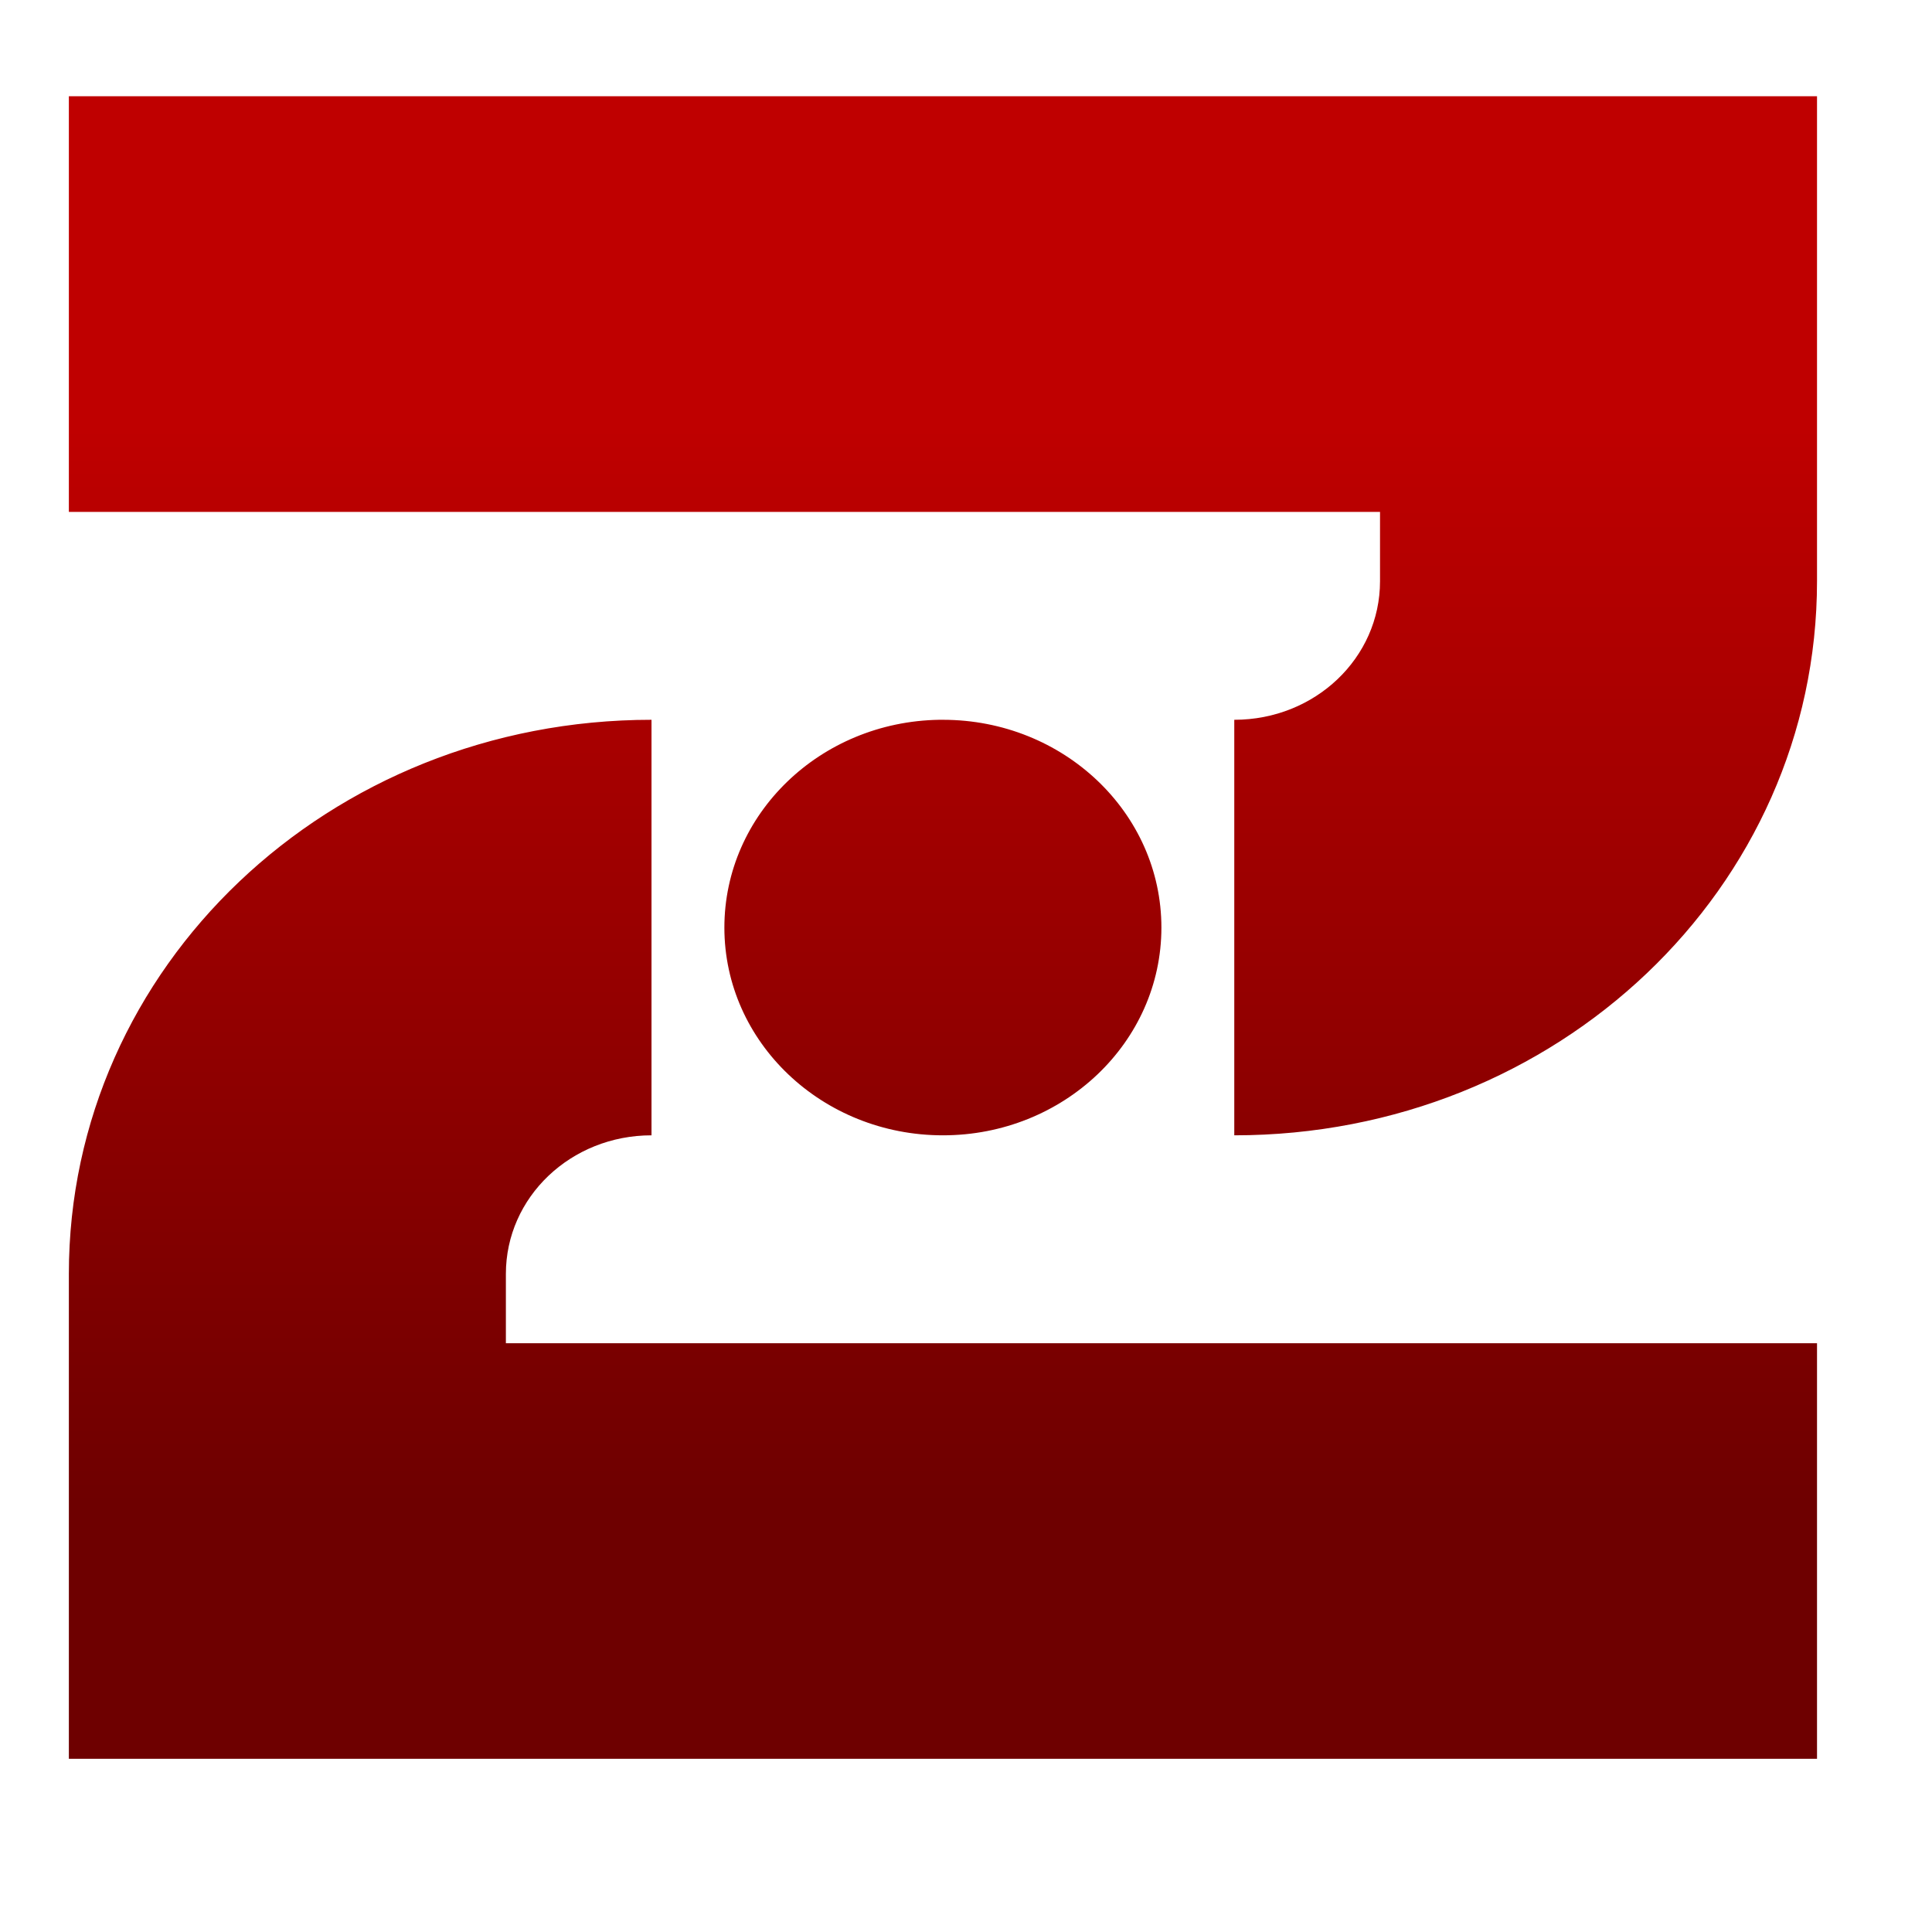 <svg xmlns="http://www.w3.org/2000/svg" xmlns:xlink="http://www.w3.org/1999/xlink" width="64" height="64" viewBox="0 0 64 64" version="1.1"><defs><linearGradient id="linear0" gradientUnits="userSpaceOnUse" x1="0" y1="0" x2="0" y2="1" gradientTransform="matrix(56,0,0,35.898,4,14.051)"><stop offset="0" style="stop-color:#bf0000;stop-opacity:1;"/><stop offset="1" style="stop-color:#6e0000;stop-opacity:1;"/></linearGradient></defs><g id="surface1"><path style=" stroke:none;fill-rule:nonzero;fill:url(#linear0);" d="M 2.281 3.188 L 2.281 16.957 L 45.715 16.957 L 45.715 19.254 C 45.715 21.797 43.562 23.844 40.887 23.844 L 40.887 37.609 C 51.582 37.609 60.191 29.422 60.191 19.254 L 60.191 3.188 Z M 21.582 23.844 C 10.891 23.844 2.281 32.031 2.281 42.199 L 2.281 58.262 L 60.191 58.262 L 60.191 44.496 L 16.758 44.496 L 16.758 42.199 C 16.758 39.656 18.91 37.609 21.582 37.609 Z M 31.113 23.844 C 27.164 23.906 23.996 26.969 23.996 30.727 C 23.996 34.527 27.238 37.609 31.234 37.609 C 35.234 37.609 38.473 34.527 38.473 30.727 C 38.473 26.926 35.234 23.844 31.234 23.844 C 31.195 23.844 31.152 23.844 31.113 23.844 Z M 31.113 23.844 "/></g></svg>

